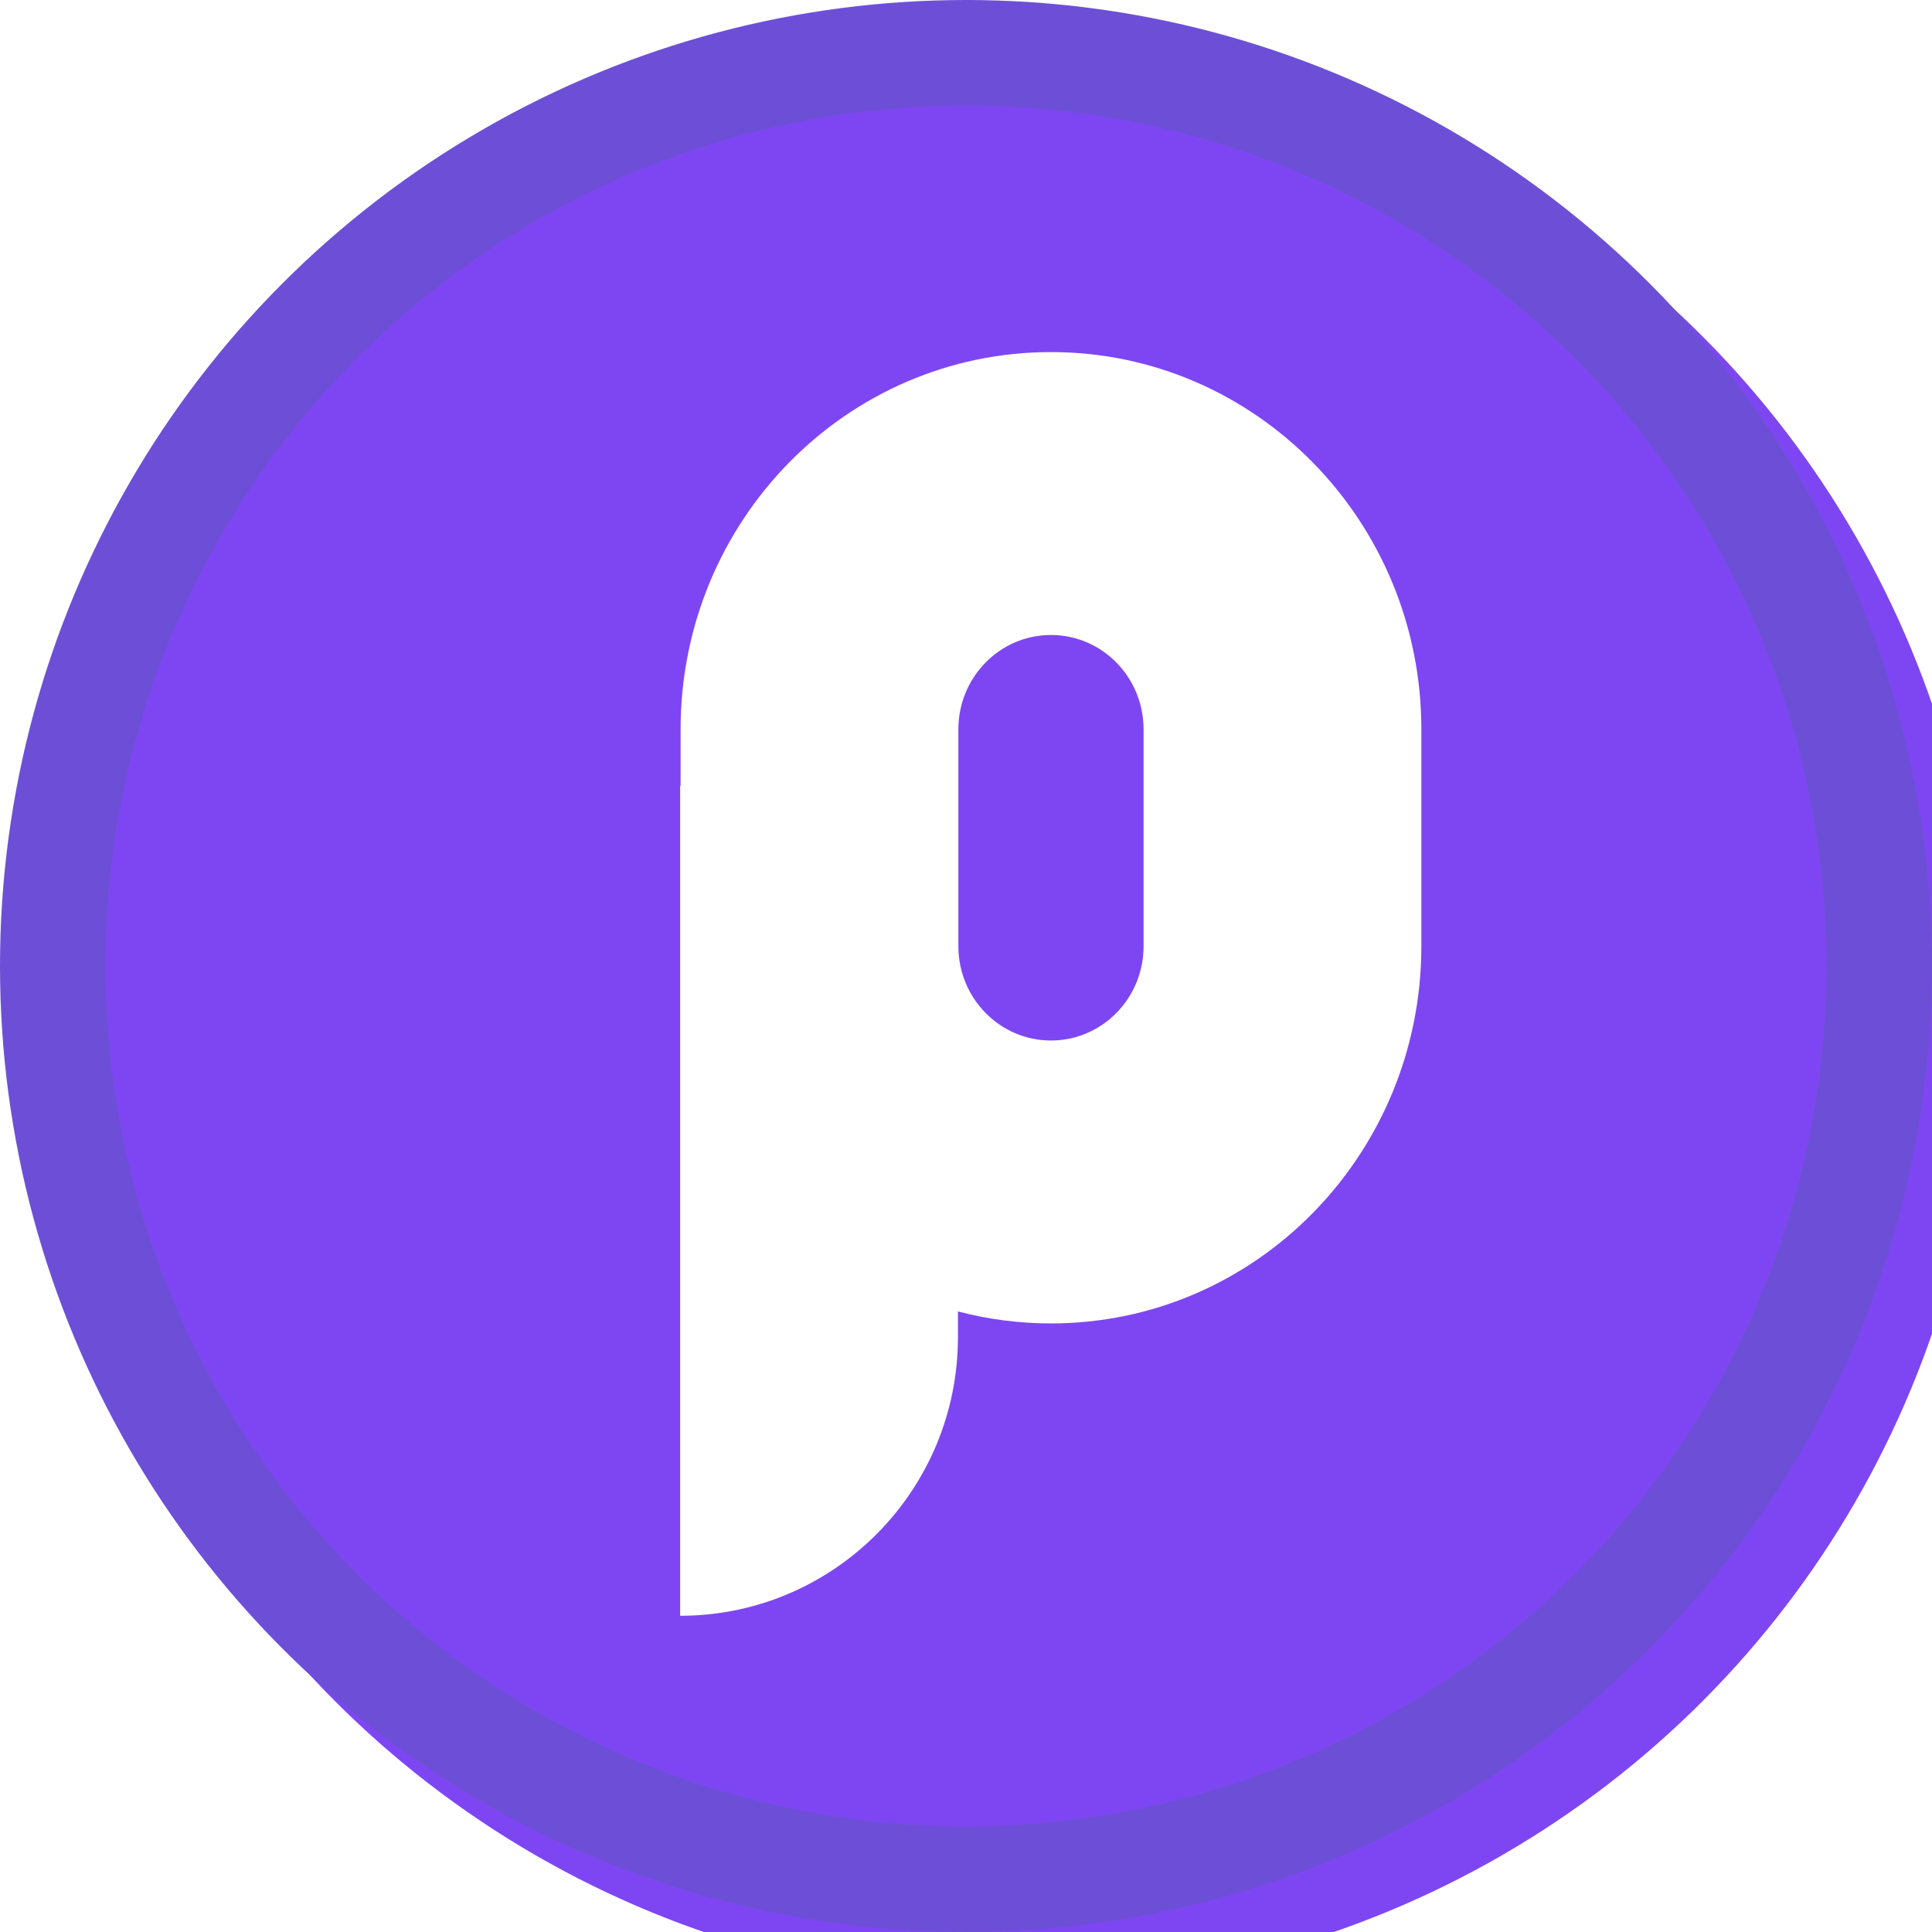 <svg width="183" height="183" viewBox="0 0 183 183" fill="none" xmlns="http://www.w3.org/2000/svg">
<g clip-path="url(#clip0_108_2)">
<g filter="url(#filter0_i_108_2)">
<circle cx="91.5" cy="91.5" r="91.5" fill="#7E46F2"/>
</g>
<circle cx="91.5" cy="91.5" r="86.5" stroke="#6D4FD7" stroke-width="10"/>
<g filter="url(#filter1_d_108_2)">
<path d="M95.549 29.349C114.925 29.349 130.632 45.346 130.632 65.08V85.625C130.632 105.359 114.925 121.356 95.549 121.356C92.505 121.356 89.552 120.961 86.737 120.219L86.737 122.645C86.737 137.081 75.191 148.81 60.86 149.044L60.425 149.047V70.439L60.465 70.439L60.466 65.08C60.466 45.346 76.173 29.349 95.549 29.349ZM95.549 56.147C90.705 56.147 86.778 60.146 86.778 65.08V85.625C86.778 90.558 90.705 94.558 95.549 94.558C100.393 94.558 104.32 90.558 104.32 85.625V65.08C104.32 60.146 100.393 56.147 95.549 56.147Z" fill="white"/>
</g>
</g>
<defs>
<filter id="filter0_i_108_2" x="0" y="0" width="188" height="188" filterUnits="userSpaceOnUse" color-interpolation-filters="sRGB">
<feFlood flood-opacity="0" result="BackgroundImageFix"/>
<feBlend mode="normal" in="SourceGraphic" in2="BackgroundImageFix" result="shape"/>
<feColorMatrix in="SourceAlpha" type="matrix" values="0 0 0 0 0 0 0 0 0 0 0 0 0 0 0 0 0 0 127 0" result="hardAlpha"/>
<feOffset dx="5" dy="5"/>
<feGaussianBlur stdDeviation="10"/>
<feComposite in2="hardAlpha" operator="arithmetic" k2="-1" k3="1"/>
<feColorMatrix type="matrix" values="0 0 0 0 0.42 0 0 0 0 0.235 0 0 0 0 0.808 0 0 0 0.3 0"/>
<feBlend mode="normal" in2="shape" result="effect1_innerShadow_108_2"/>
</filter>
<filter id="filter1_d_108_2" x="60.425" y="29.349" width="74.208" height="123.698" filterUnits="userSpaceOnUse" color-interpolation-filters="sRGB">
<feFlood flood-opacity="0" result="BackgroundImageFix"/>
<feColorMatrix in="SourceAlpha" type="matrix" values="0 0 0 0 0 0 0 0 0 0 0 0 0 0 0 0 0 0 127 0" result="hardAlpha"/>
<feOffset dx="4" dy="4"/>
<feComposite in2="hardAlpha" operator="out"/>
<feColorMatrix type="matrix" values="0 0 0 0 0 0 0 0 0 0 0 0 0 0 0 0 0 0 0.15 0"/>
<feBlend mode="normal" in2="BackgroundImageFix" result="effect1_dropShadow_108_2"/>
<feBlend mode="normal" in="SourceGraphic" in2="effect1_dropShadow_108_2" result="shape"/>
</filter>
<clipPath id="clip0_108_2">
<rect width="183" height="183" fill="white"/>
</clipPath>
</defs>
</svg>
